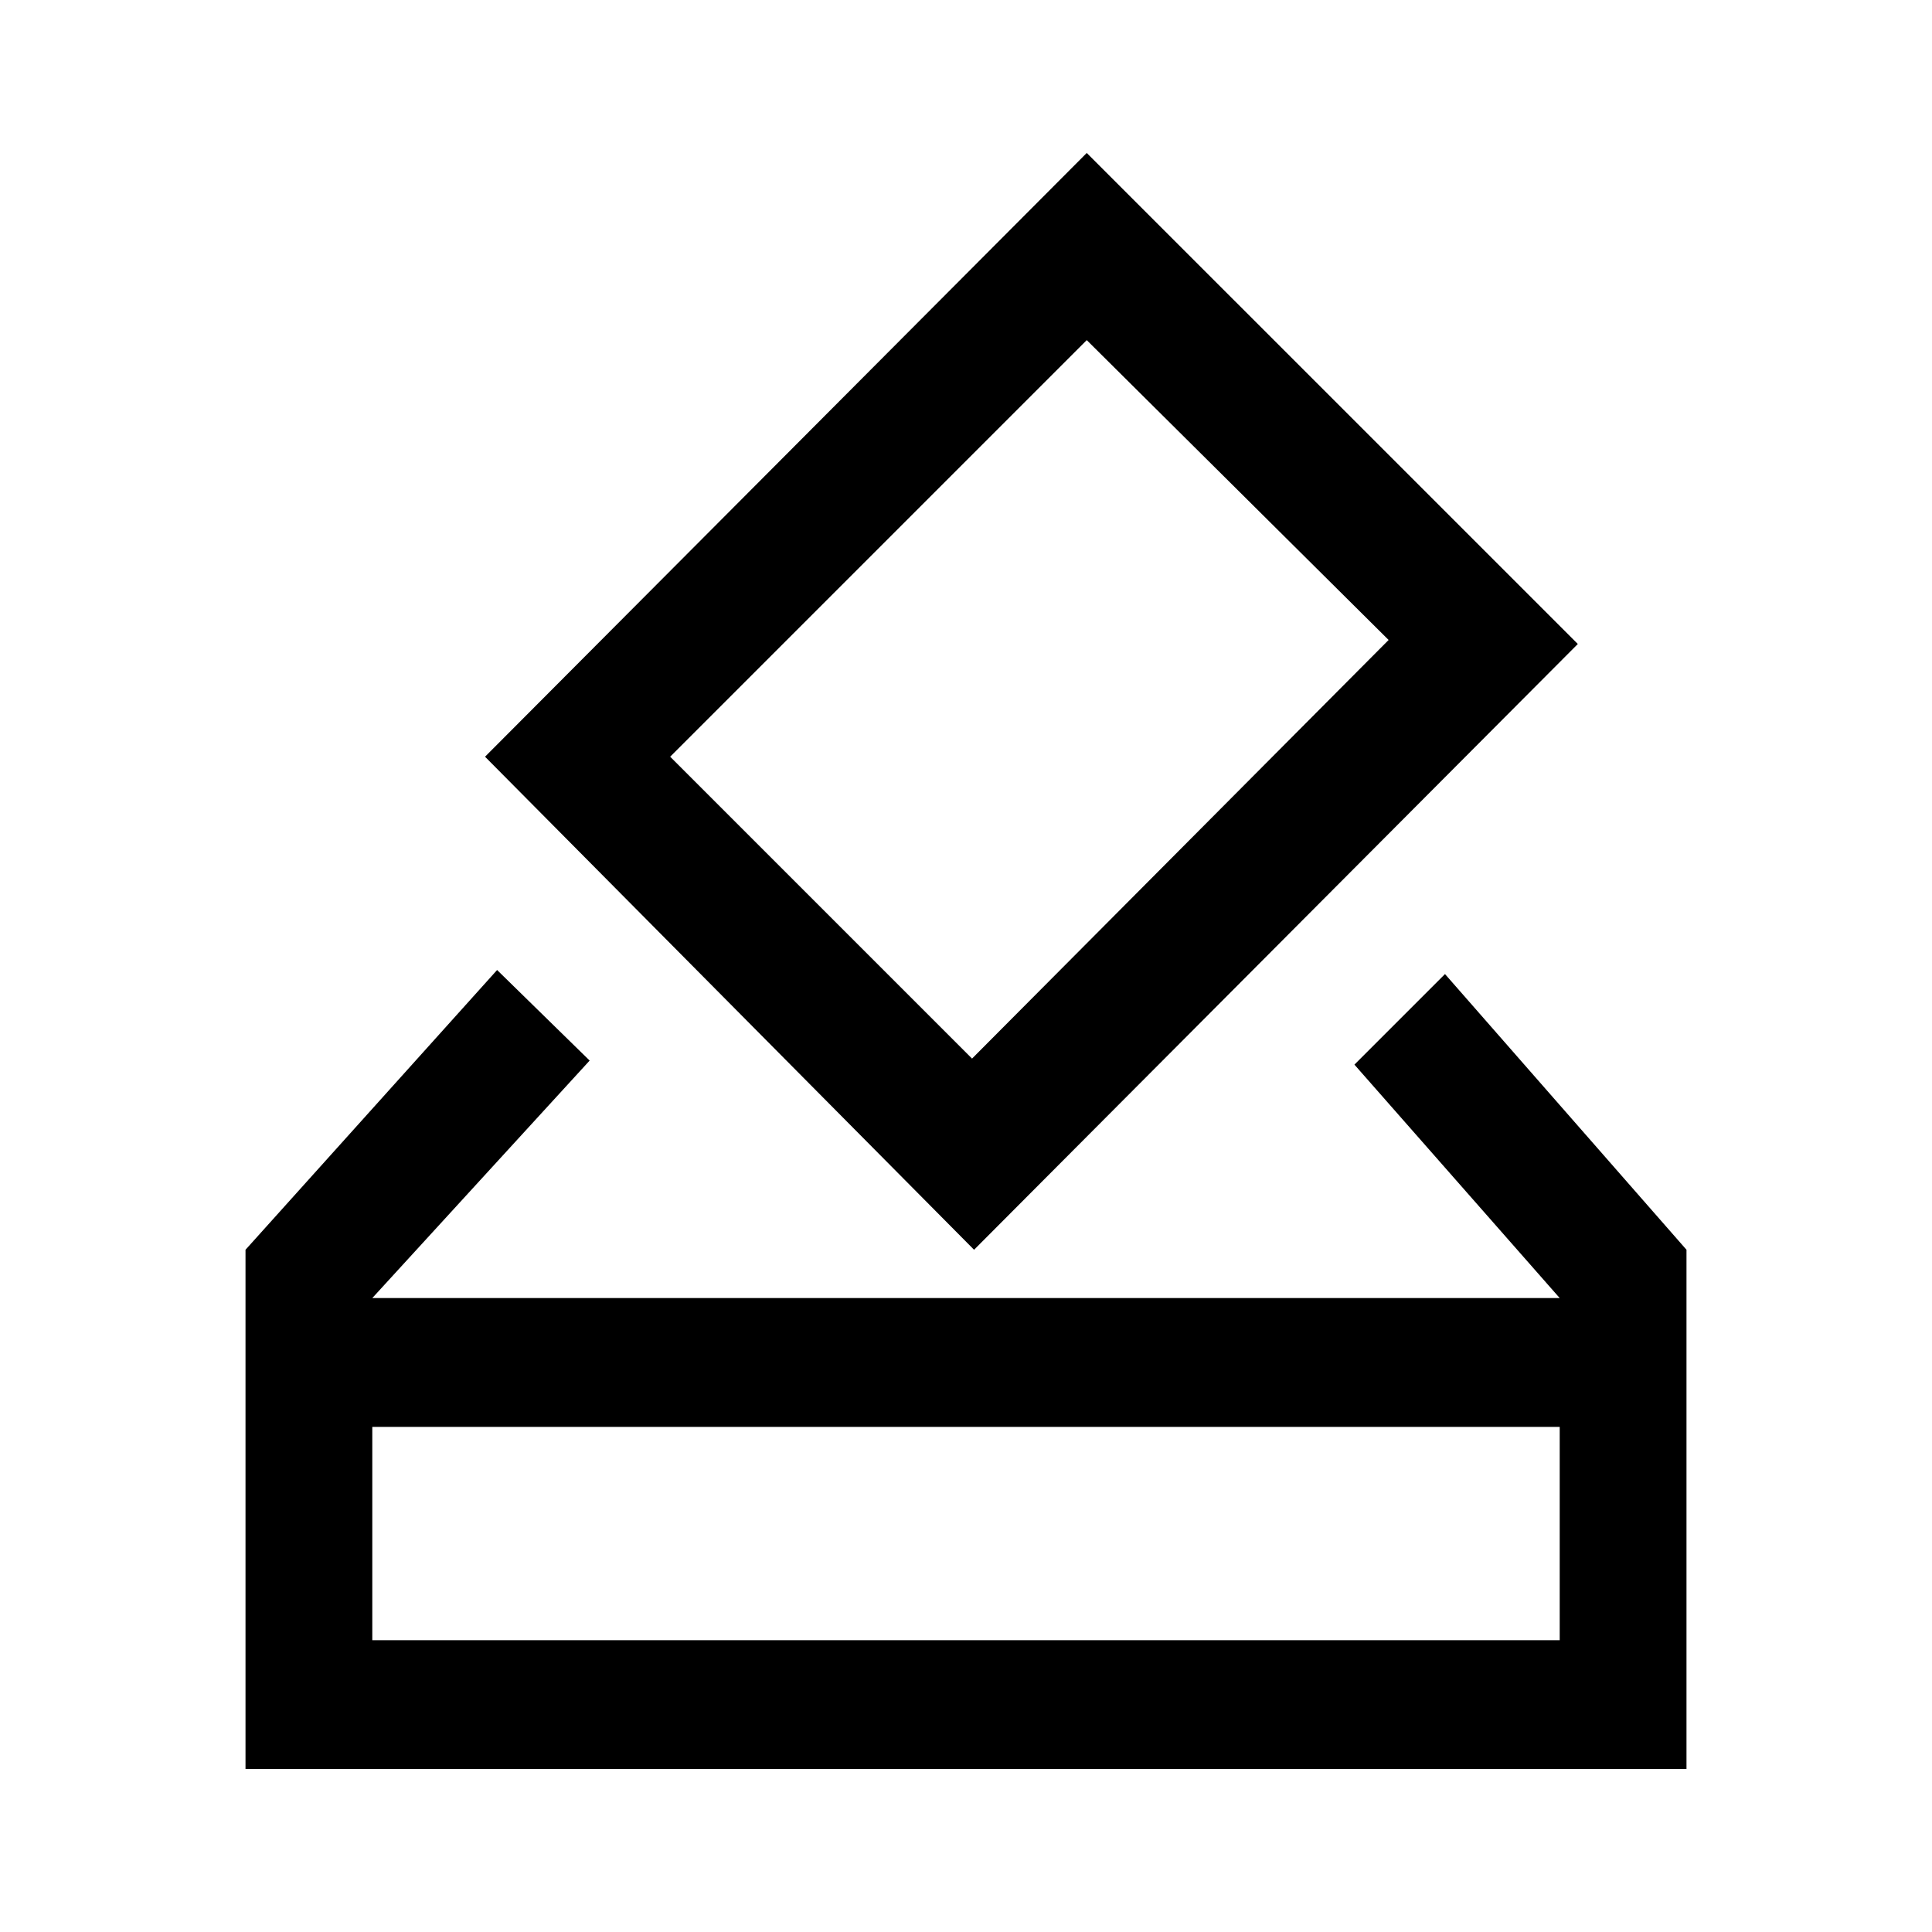 <svg xmlns="http://www.w3.org/2000/svg" height="40" width="40"><path d="M7.708 26.875H32.292L28.042 22.042L29.917 20.167L34.917 25.875V36.625H5.083V25.875L10.292 20.083L12.208 21.958ZM20.167 25.875 10.042 15.667 22.5 3.167 32.667 13.333ZM20.125 21.917 28.75 13.25 22.5 7.042 13.875 15.667ZM7.708 33.958H32.292V29.542H7.708ZM7.708 33.958V29.542V33.958Z"/></svg>